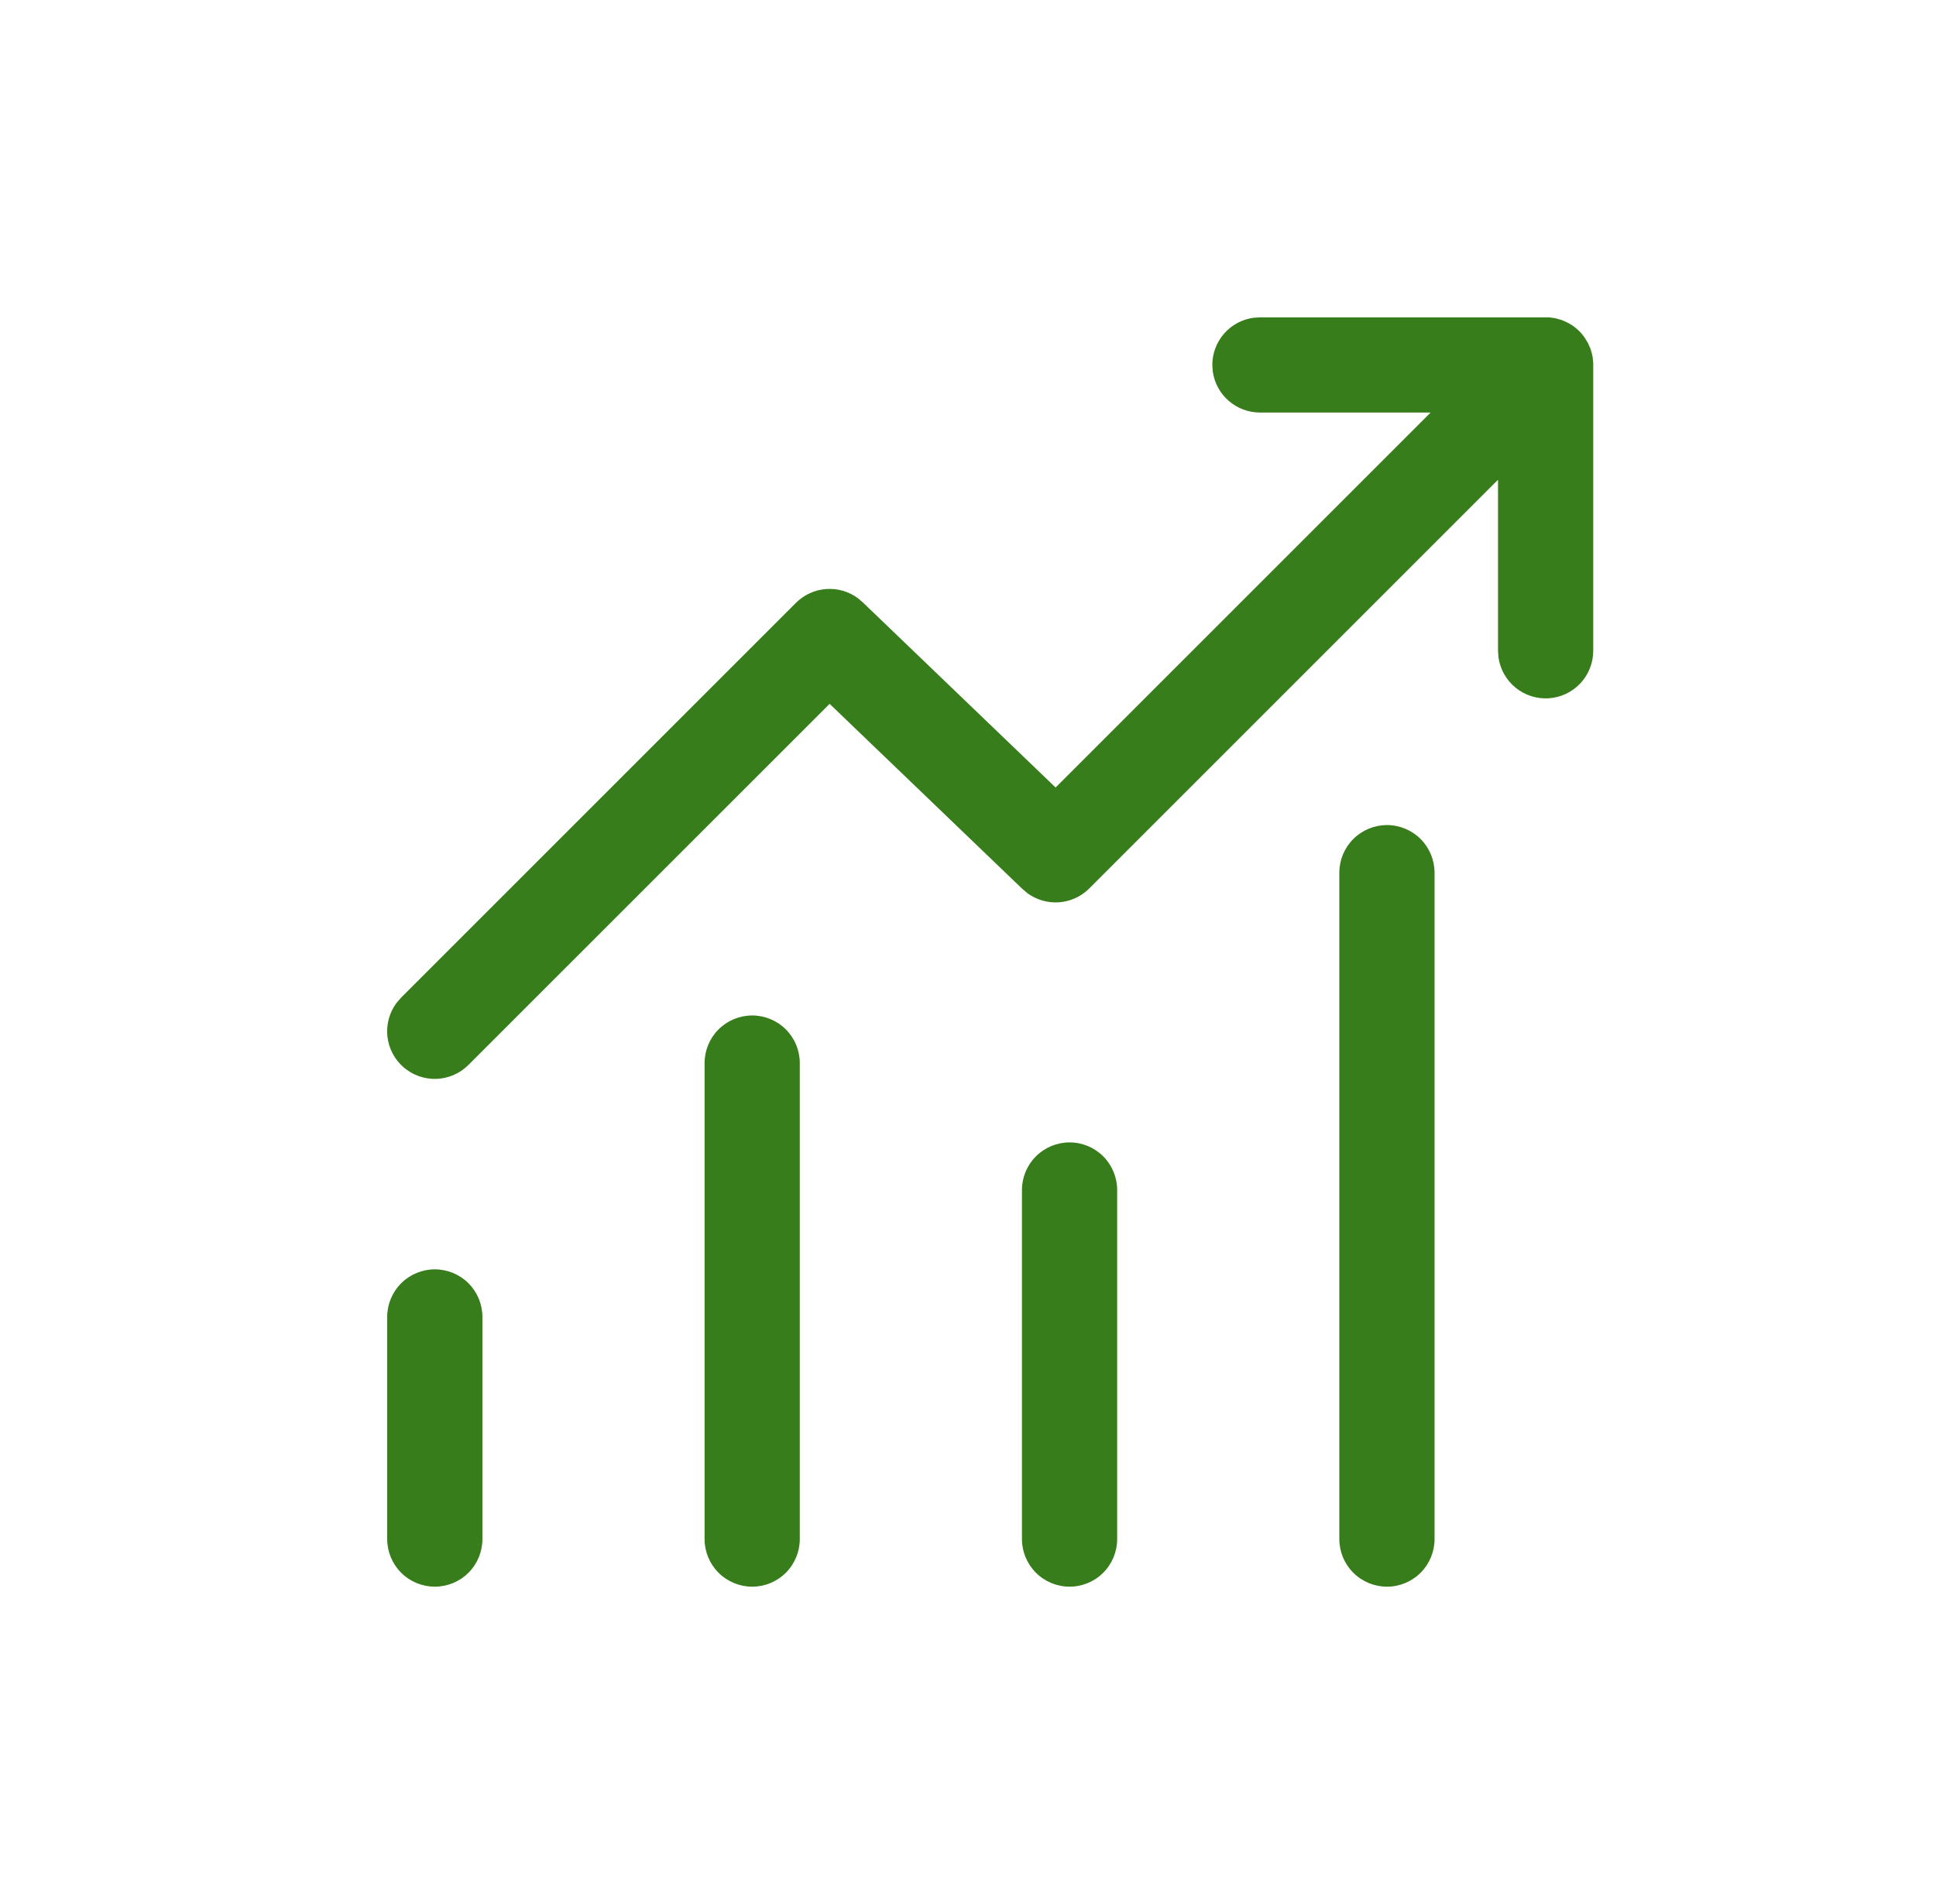 <svg width="61" height="60" viewBox="0 0 61 60" fill="none" xmlns="http://www.w3.org/2000/svg">
    <path d="M39.698 10H48.806L49.006 10.028L49.204 10.084L49.324 10.136C49.484 10.204 49.63 10.306 49.762 10.436L49.842 10.524L49.93 10.638L50.038 10.818L50.116 10.998L50.154 11.126L50.182 11.254L50.2 11.444V20.508C50.2 20.888 50.056 21.254 49.796 21.532C49.537 21.809 49.182 21.978 48.803 22.004C48.423 22.03 48.049 21.911 47.754 21.671C47.459 21.431 47.266 21.088 47.214 20.712L47.2 20.508V15.118L34.32 27.998C34.066 28.252 33.73 28.407 33.371 28.433C33.013 28.46 32.657 28.357 32.368 28.144L32.2 28L26.14 22.18L14.76 33.558C14.493 33.826 14.133 33.983 13.755 33.998C13.376 34.012 13.006 33.882 12.719 33.635C12.432 33.387 12.249 33.04 12.207 32.663C12.166 32.287 12.268 31.908 12.494 31.604L12.64 31.436L25.08 18.996C25.335 18.742 25.671 18.588 26.03 18.562C26.388 18.535 26.744 18.638 27.032 18.852L27.2 18.996L33.26 24.816L45.076 13H39.696C39.334 12.999 38.984 12.868 38.712 12.63C38.439 12.392 38.262 12.063 38.212 11.704L38.198 11.5C38.198 11.137 38.33 10.787 38.568 10.514C38.806 10.241 39.135 10.063 39.494 10.014L39.698 10ZM13.7 40C14.098 40 14.48 40.158 14.761 40.439C15.042 40.721 15.2 41.102 15.2 41.5V48.5C15.2 48.898 15.042 49.279 14.761 49.561C14.48 49.842 14.098 50 13.7 50C13.303 50 12.921 49.842 12.64 49.561C12.358 49.279 12.2 48.898 12.2 48.5V41.5C12.2 41.102 12.358 40.721 12.64 40.439C12.921 40.158 13.303 40 13.7 40ZM25.2 33.5C25.2 33.102 25.042 32.721 24.761 32.439C24.48 32.158 24.098 32 23.7 32C23.302 32 22.921 32.158 22.64 32.439C22.358 32.721 22.2 33.102 22.2 33.5V48.5C22.2 48.898 22.358 49.279 22.64 49.561C22.921 49.842 23.302 50 23.7 50C24.098 50 24.48 49.842 24.761 49.561C25.042 49.279 25.2 48.898 25.2 48.5V33.5ZM33.7 36C34.098 36 34.48 36.158 34.761 36.439C35.042 36.721 35.2 37.102 35.2 37.5V48.5C35.2 48.898 35.042 49.279 34.761 49.561C34.48 49.842 34.098 50 33.7 50C33.303 50 32.921 49.842 32.64 49.561C32.358 49.279 32.2 48.898 32.2 48.5V37.5C32.2 37.102 32.358 36.721 32.64 36.439C32.921 36.158 33.303 36 33.7 36ZM45.2 27.5C45.2 27.102 45.042 26.721 44.761 26.439C44.48 26.158 44.098 26 43.7 26C43.303 26 42.921 26.158 42.64 26.439C42.358 26.721 42.2 27.102 42.2 27.5V48.5C42.2 48.898 42.358 49.279 42.64 49.561C42.921 49.842 43.303 50 43.7 50C44.098 50 44.48 49.842 44.761 49.561C45.042 49.279 45.2 48.898 45.2 48.5V27.5Z" fill="#387D1B"/>
</svg>
